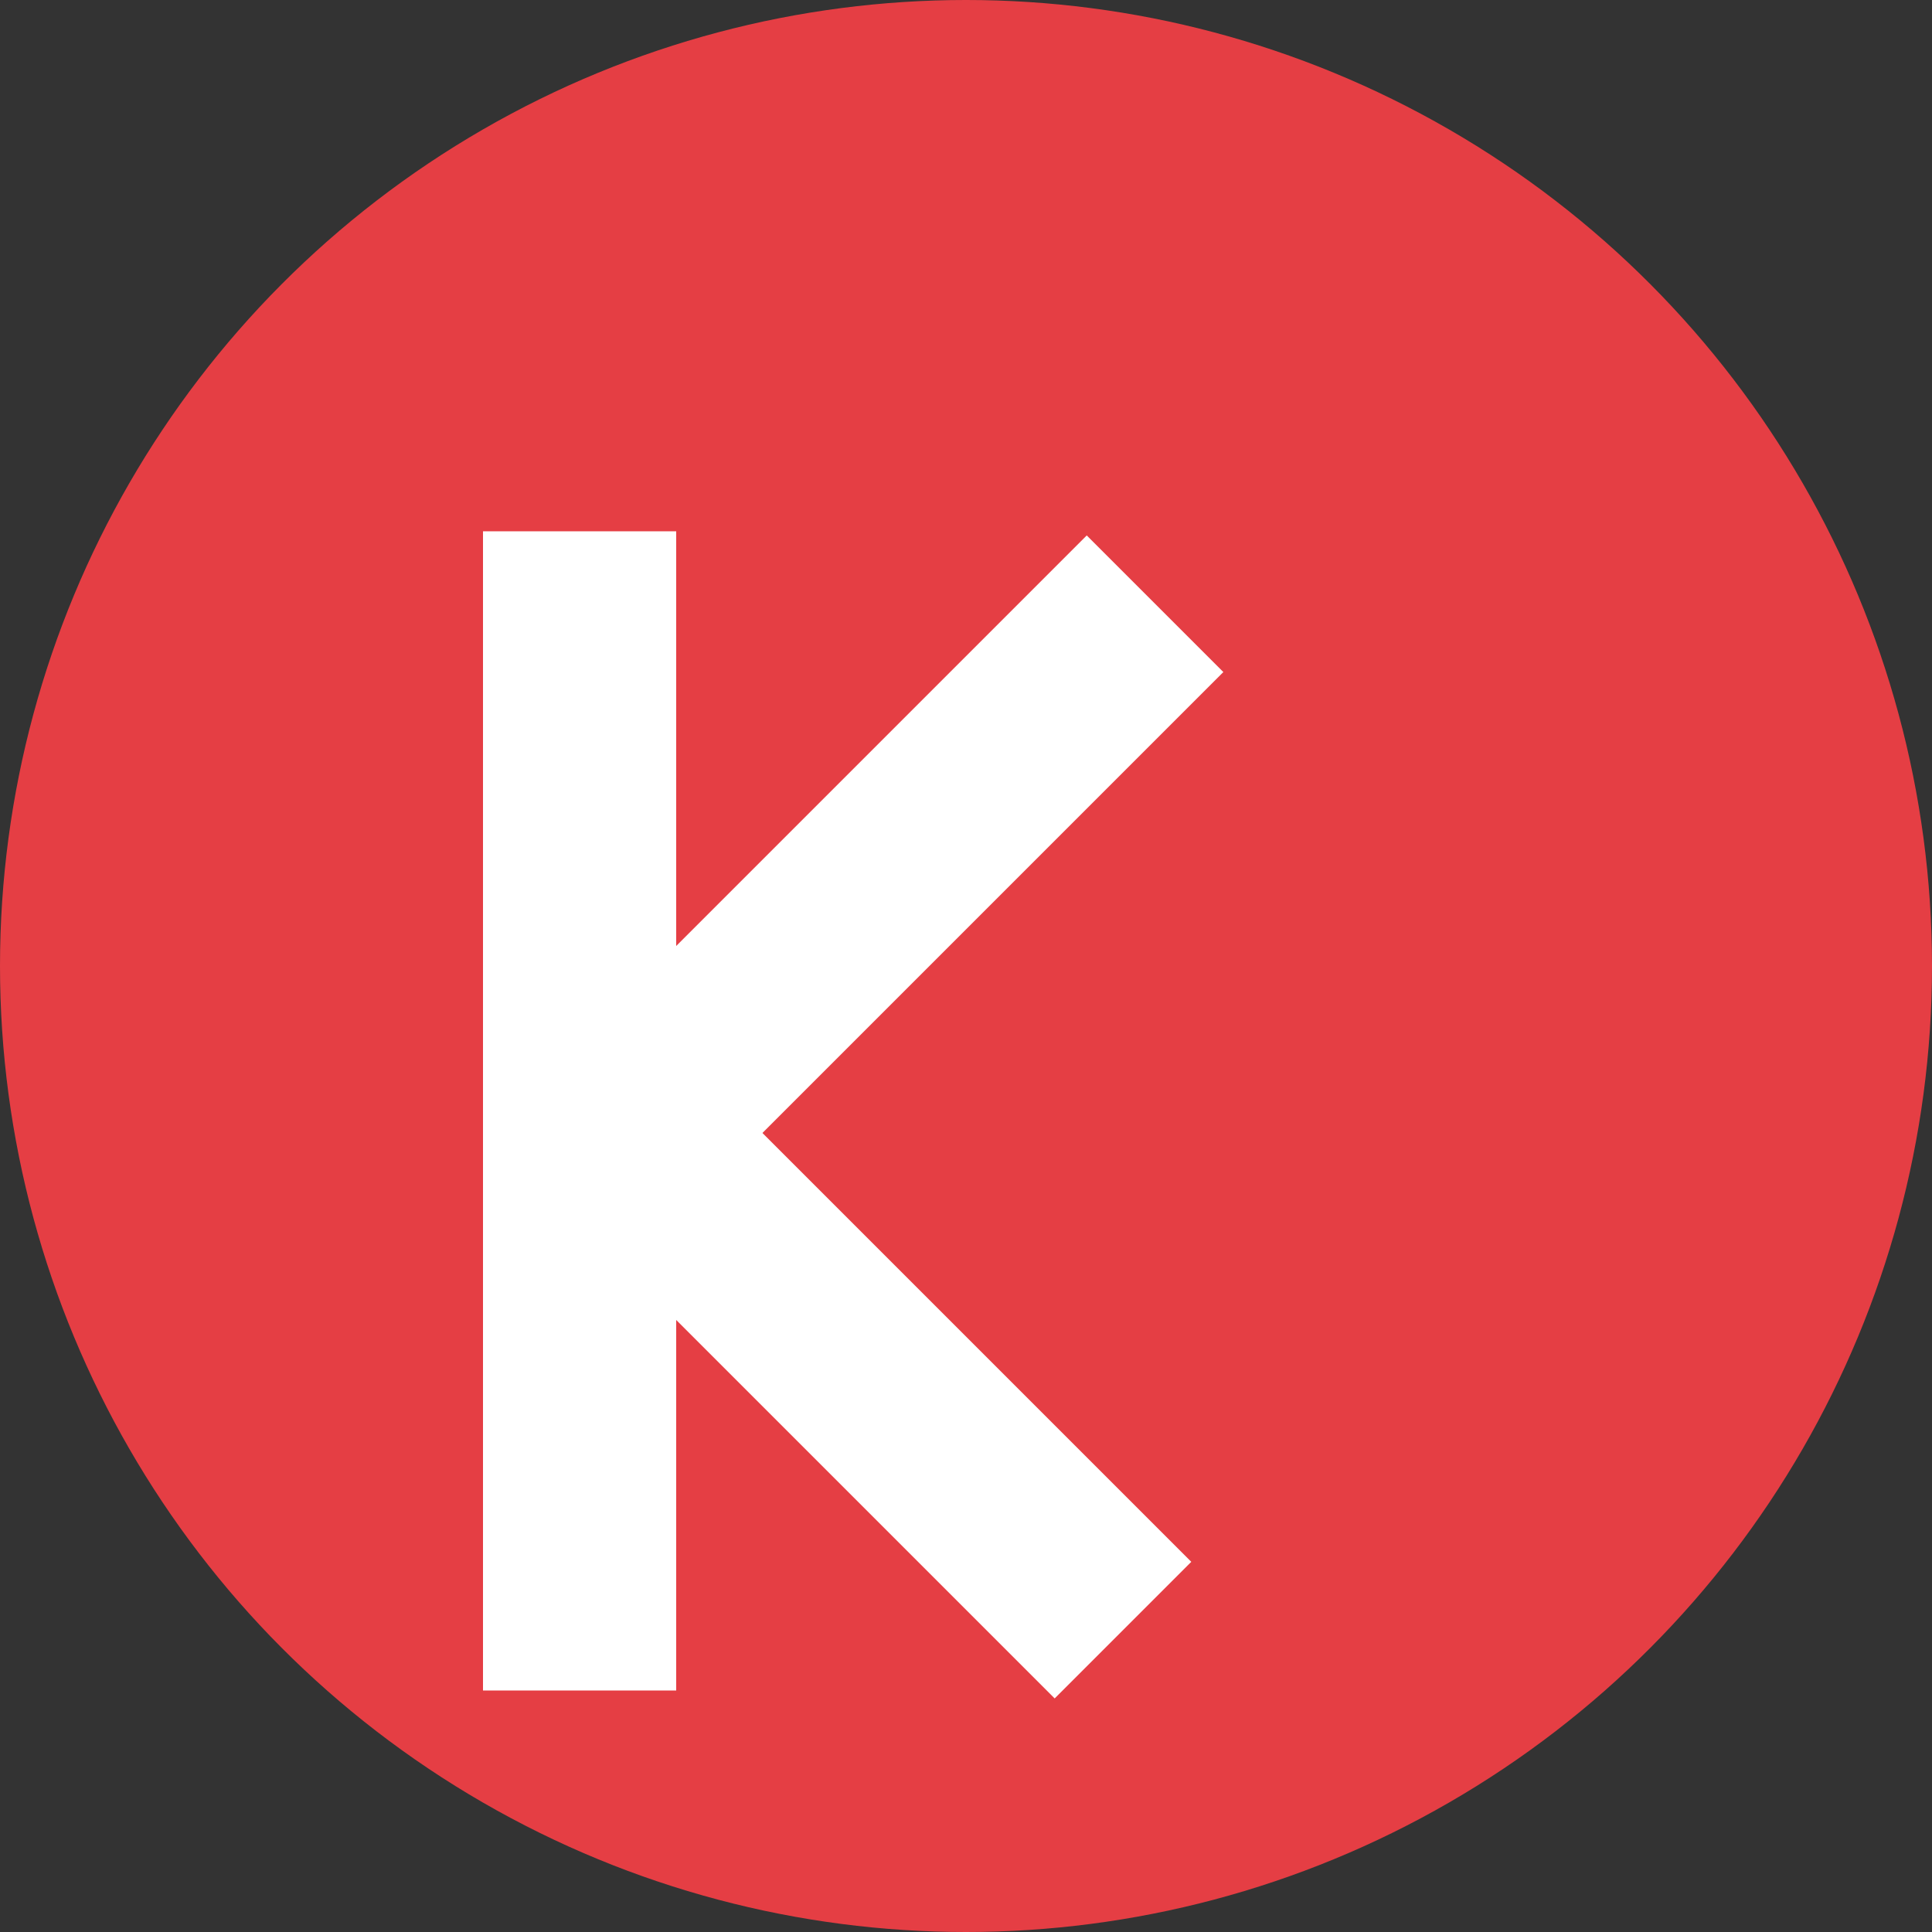 <svg width="80" height="80" viewBox="0 0 80 80" fill="none" xmlns="http://www.w3.org/2000/svg">
<rect x="0" y="0" width="80" height="80" fill="#333333" stroke="none"/>
<circle cx="40" cy="40" r="40" fill="#E53E44"/>
<line x1="24" y1="22" x2="24" y2="70" stroke="white" stroke-width="8"/>
<path d="M47.828 25L22.828 50" stroke="white" stroke-width="8"/>
<path d="M23 44L46.5 67.5" stroke="white" stroke-width="8"/>
</svg>
